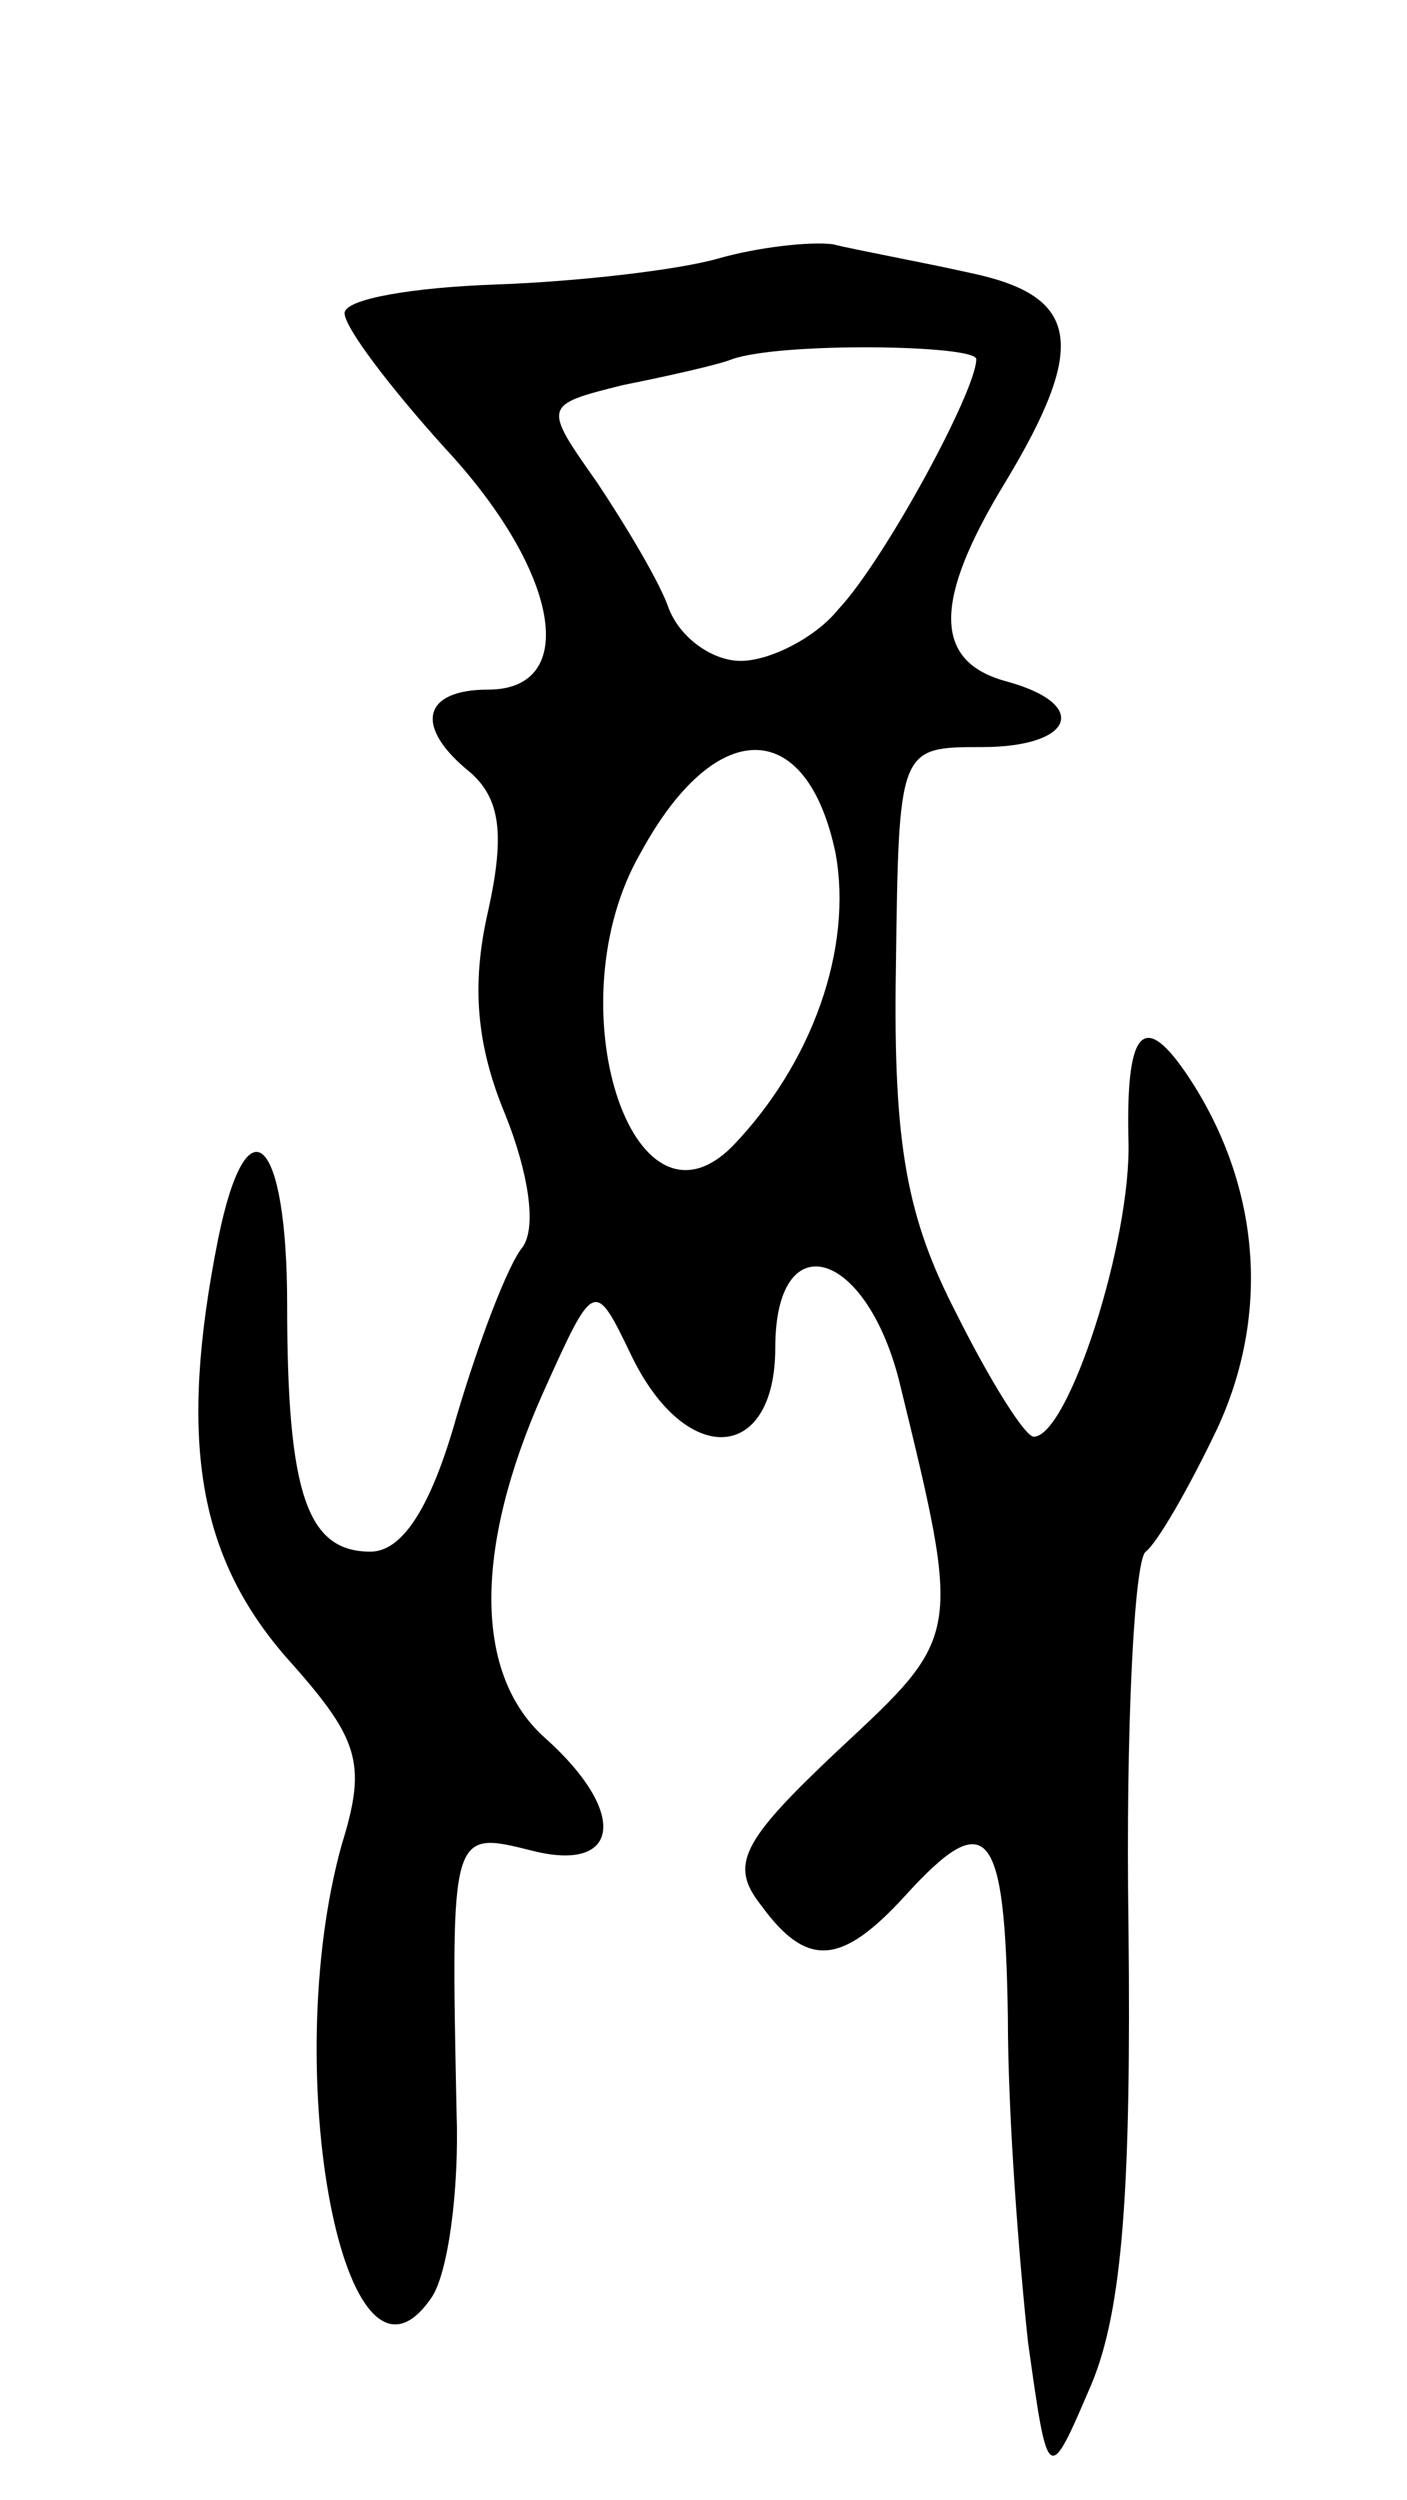 <svg version="1.0" xmlns="http://www.w3.org/2000/svg"
 width="49pt" height="87pt" viewBox="0 0 49 87"
 preserveAspectRatio="xMidYMid meet">
<g transform="translate(0,87) scale(0.1,-0.1)"
fill="#000000" stroke="none">
<path d="M250 780 c-14 -4 -49 -8 -77 -9 -29 -1 -53 -5 -53 -10 0 -5 16 -26
35 -47 40 -43 47 -84 15 -84 -23 0 -26 -13 -6 -29 10 -9 12 -21 6 -48 -6 -26
-4 -47 6 -71 8 -20 11 -39 6 -46 -5 -6 -15 -32 -23 -59 -9 -32 -19 -47 -30
-47 -22 0 -29 20 -29 86 0 59 -14 72 -24 23 -14 -70 -7 -110 23 -145 26 -29
29 -37 20 -66 -22 -79 1 -201 31 -158 6 8 10 38 9 65 -2 98 -2 98 26 91 31 -8
34 13 5 39 -25 22 -25 66 -1 120 18 40 18 40 31 13 19 -39 50 -37 50 3 0 43
31 35 43 -11 22 -90 22 -89 -21 -129 -34 -32 -38 -40 -27 -54 16 -22 28 -21
50 3 29 32 35 24 36 -42 0 -35 4 -85 7 -113 7 -50 7 -50 22 -15 11 26 14 69
13 160 -1 68 2 127 6 130 4 3 15 22 25 43 18 39 15 82 -8 119 -17 27 -24 22
-23 -19 1 -35 -21 -103 -33 -103 -3 0 -15 19 -27 43 -17 33 -22 58 -21 120 1
77 1 77 30 77 32 0 38 15 8 23 -25 7 -25 28 0 69 29 48 26 65 -12 73 -18 4
-40 8 -48 10 -8 1 -26 -1 -40 -5z m90 -35 c0 -11 -32 -70 -48 -87 -8 -10 -24
-18 -34 -18 -10 0 -21 8 -25 18 -3 9 -15 29 -25 44 -19 27 -19 27 9 34 15 3
33 7 38 9 17 6 85 5 85 0z m-49 -172 c6 -33 -8 -73 -36 -102 -35 -35 -62 50
-32 102 26 48 58 48 68 0z"/>
</g>
</svg>
